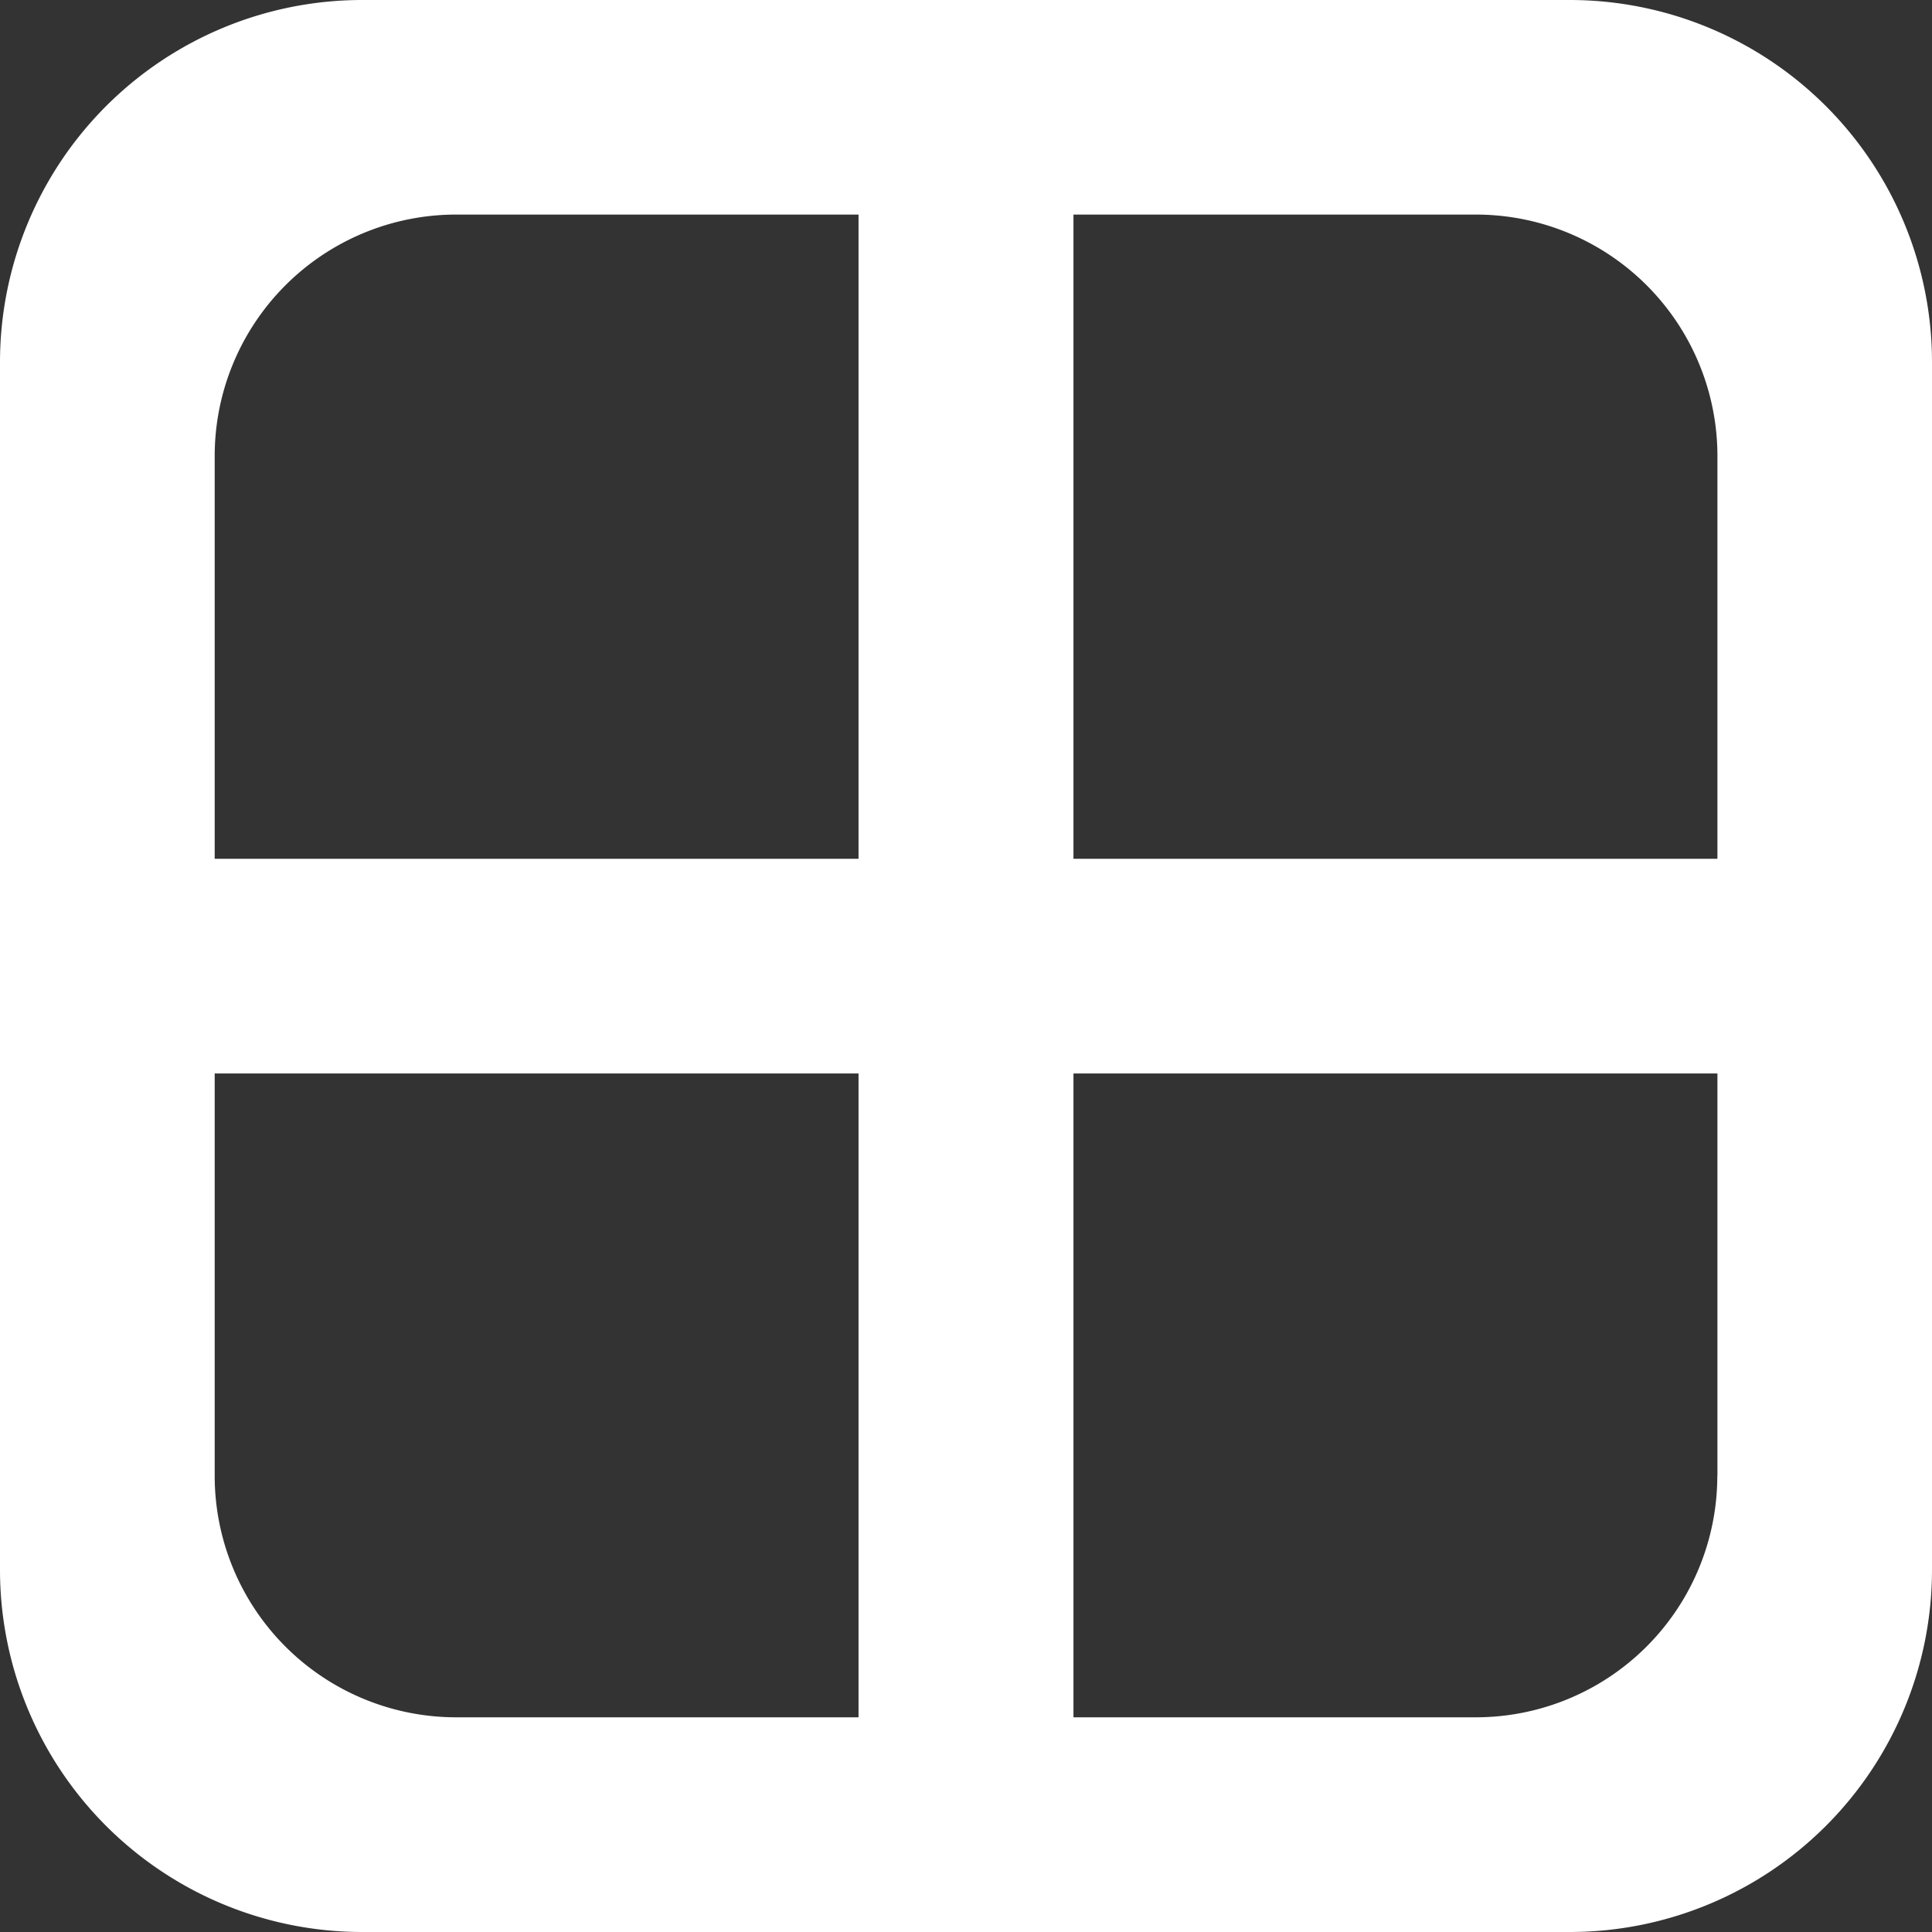 <svg width="16" height="16" fill="none" xmlns="http://www.w3.org/2000/svg"><rect width="100%" height="100%" fill="#333333" stroke="none"/><path d="M3 0a3 3 0 00-3 3v10a3 3 0 003 3h10a3 3 0 003-3V3a3 3 0 00-3-3H3zm4.111 14.222H3.778a2 2 0 01-2-2V8.89H7.11v5.333zm0-7.11H1.778V3.777a2 2 0 012-2H7.11V7.11zm7.111 5.11a2 2 0 01-2 2H8.89V8.89h5.333v3.333zm0-5.11H8.89V1.777h3.333a2 2 0 012 2V7.11z" fill="#fff"/></svg>